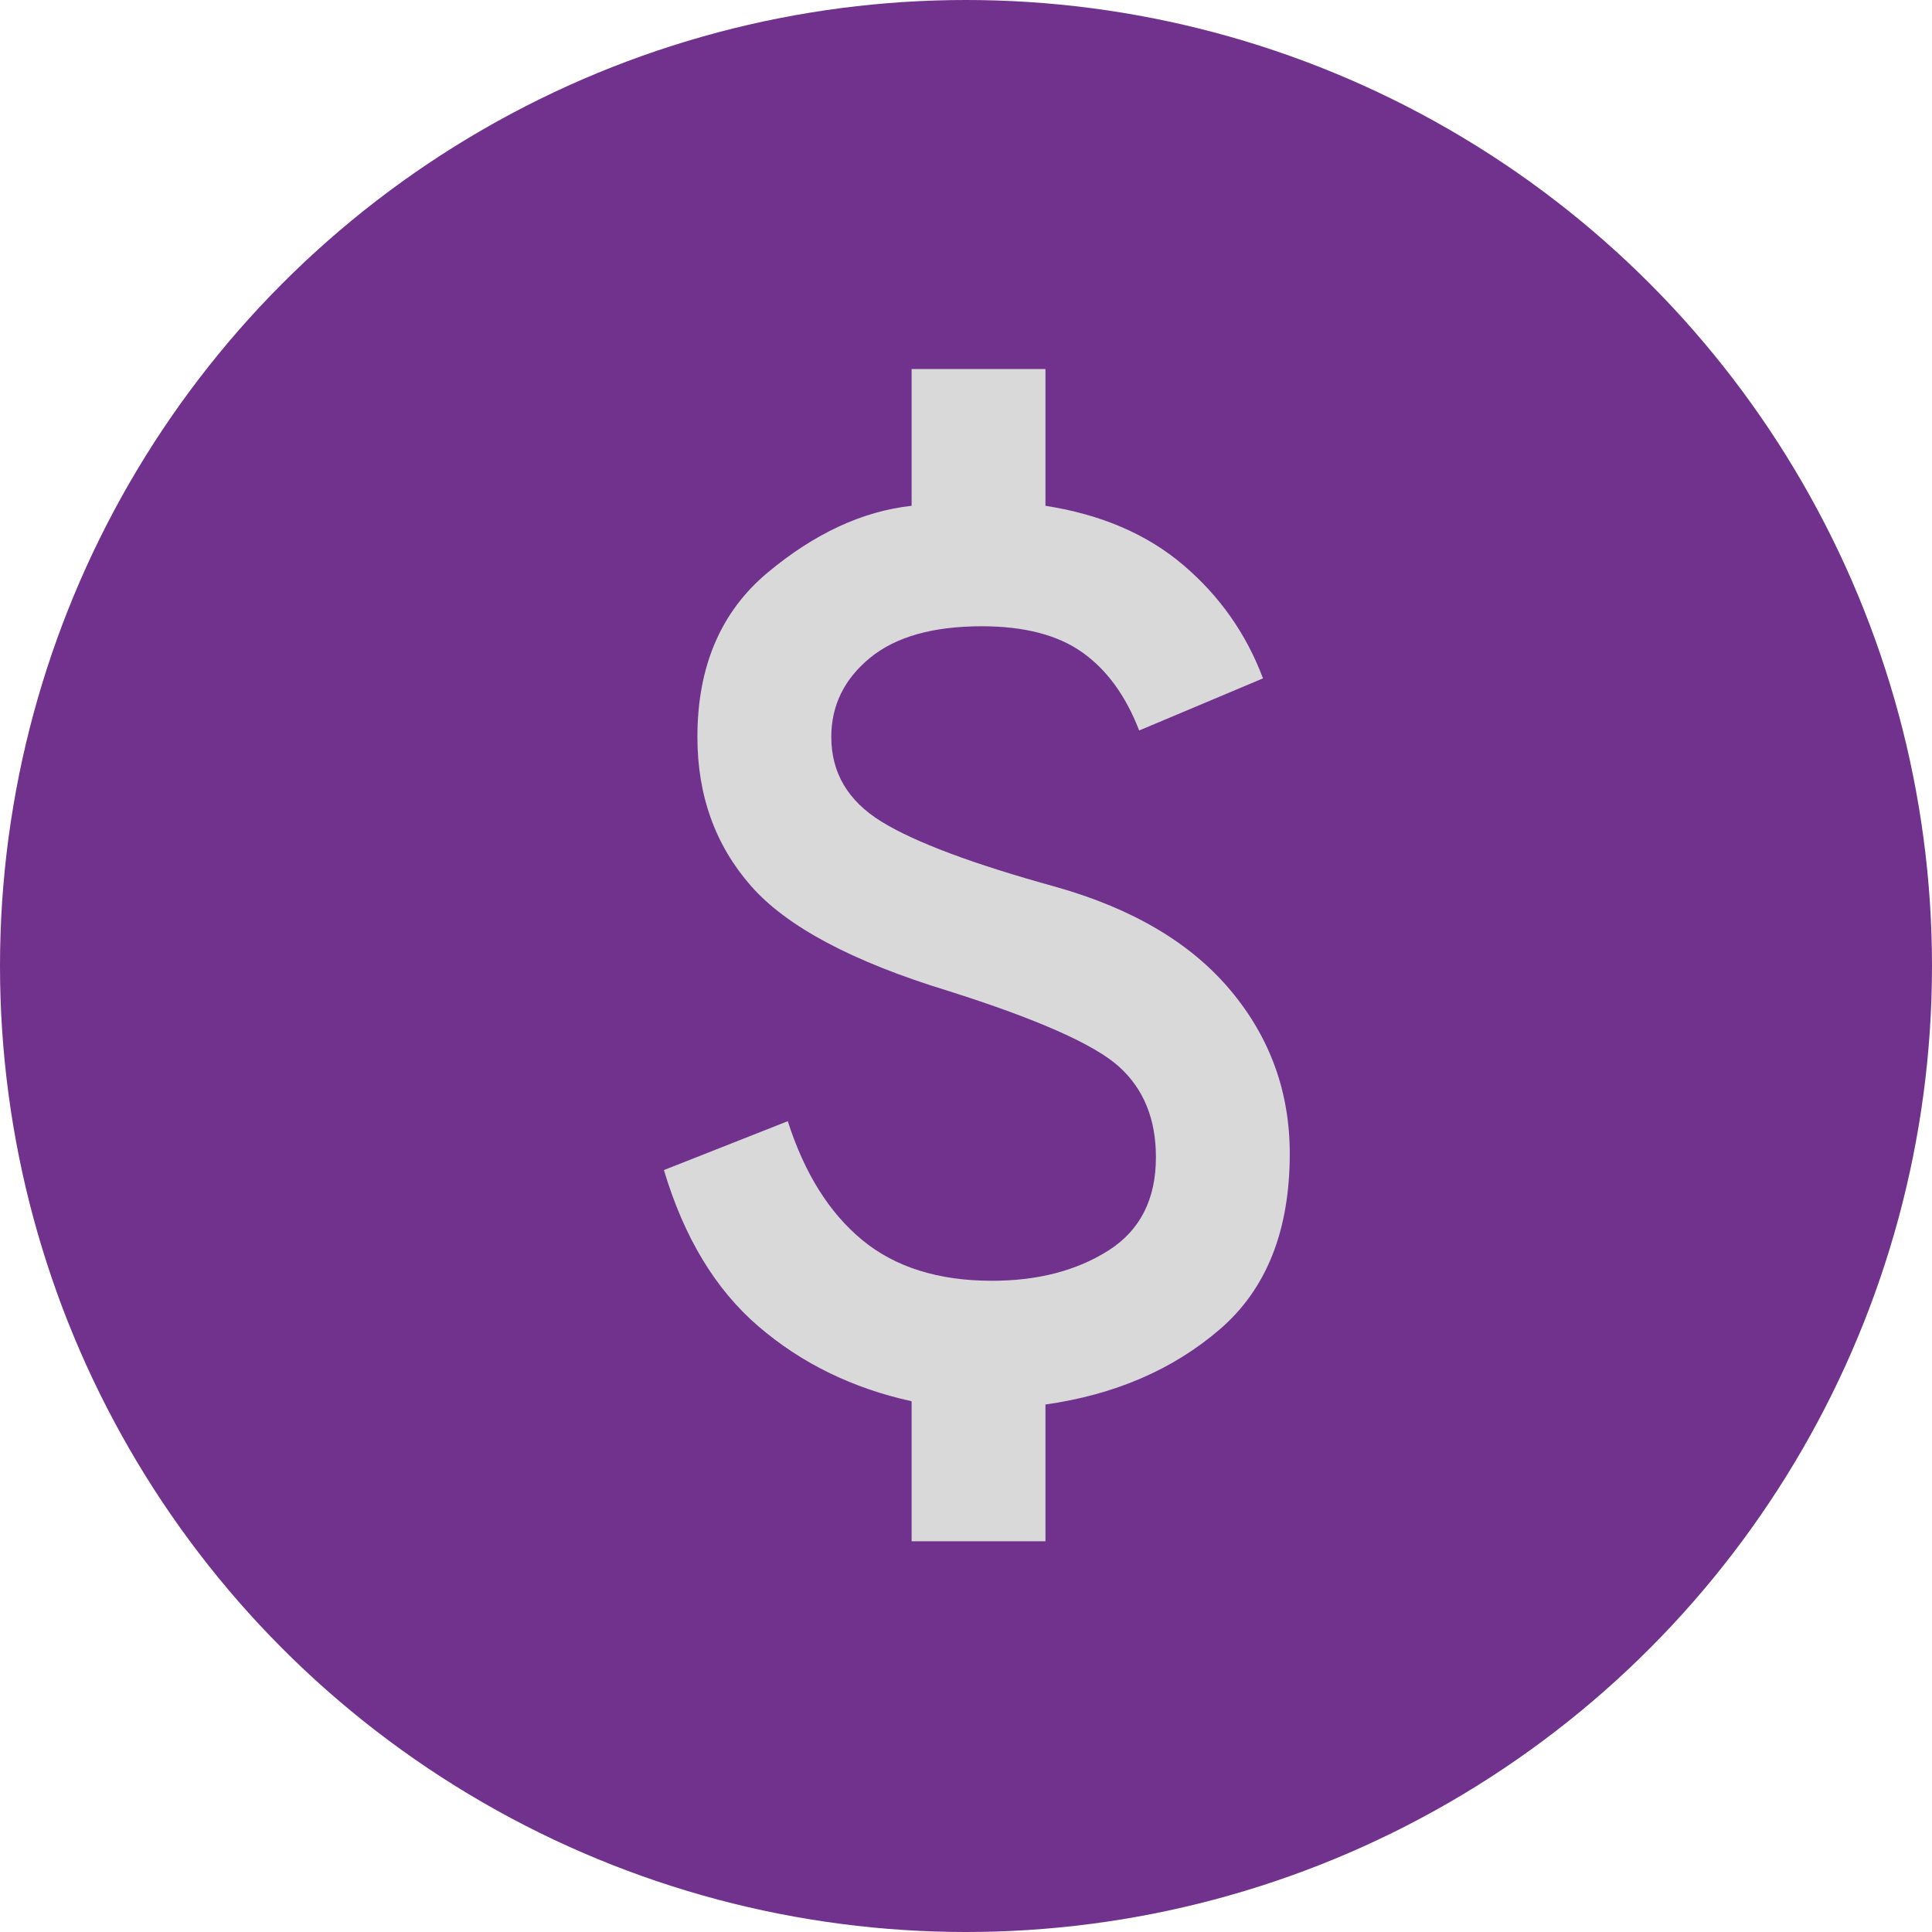 <svg width="40" height="40" viewBox="0 0 40 40" fill="none" xmlns="http://www.w3.org/2000/svg">
<circle cx="20" cy="20" r="20" fill="#71328D"/>
<path d="M18.874 31.91V29.011C17.649 28.742 16.593 28.225 15.703 27.461C14.813 26.697 14.161 25.618 13.746 24.225L16.31 23.213C16.656 24.292 17.17 25.112 17.852 25.674C18.534 26.236 19.429 26.517 20.537 26.517C21.483 26.517 22.286 26.309 22.945 25.893C23.604 25.476 23.933 24.831 23.932 23.955C23.932 23.169 23.678 22.545 23.169 22.085C22.661 21.625 21.483 21.102 19.636 20.517C17.649 19.91 16.287 19.185 15.548 18.342C14.809 17.499 14.439 16.471 14.439 15.258C14.439 13.798 14.924 12.663 15.894 11.854C16.864 11.045 17.857 10.584 18.874 10.472V7.64H21.645V10.472C22.8 10.652 23.753 11.062 24.504 11.703C25.255 12.344 25.803 13.124 26.149 14.045L23.585 15.124C23.308 14.405 22.915 13.865 22.407 13.506C21.899 13.146 21.206 12.966 20.329 12.966C19.312 12.966 18.539 13.186 18.008 13.624C17.476 14.063 17.211 14.608 17.211 15.258C17.211 16 17.557 16.584 18.25 17.011C18.943 17.438 20.144 17.888 21.853 18.36C23.447 18.809 24.654 19.523 25.474 20.501C26.294 21.479 26.704 22.608 26.703 23.888C26.703 25.483 26.218 26.697 25.248 27.528C24.278 28.36 23.077 28.876 21.645 29.079V31.91H18.874Z" fill="#D9D9D9"/>
</svg>

